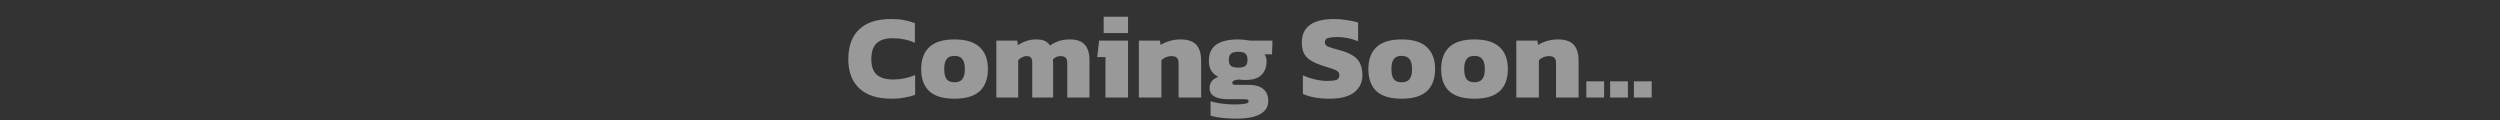 <svg width="1000" height="48" viewBox="0 0 1000 48" fill="none" xmlns="http://www.w3.org/2000/svg">
<rect x="0" y="0" width="1000" height="48" fill="#333333" stroke="none"/>
<g opacity="0.5">
<path d="M356.549 39.48C350.949 39.48 346.677 38.104 343.733 35.352C340.789 32.6 339.317 28.712 339.317 23.688C339.317 18.504 340.757 14.536 343.637 11.784C346.517 9 350.805 7.608 356.501 7.608C358.421 7.608 360.133 7.752 361.637 8.04C363.141 8.328 364.581 8.728 365.957 9.24V17.112C363.205 15.896 360.261 15.288 357.125 15.288C354.213 15.288 352.053 15.96 350.645 17.304C349.237 18.616 348.533 20.744 348.533 23.688C348.533 26.568 349.269 28.648 350.741 29.928C352.245 31.176 354.405 31.8 357.221 31.8C358.757 31.8 360.245 31.656 361.685 31.368C363.157 31.08 364.613 30.632 366.053 30.024V37.944C364.677 38.424 363.221 38.792 361.685 39.048C360.181 39.336 358.469 39.48 356.549 39.48ZM381.769 39.48C377.225 39.48 373.865 38.472 371.689 36.456C369.545 34.44 368.473 31.496 368.473 27.624C368.473 23.784 369.561 20.856 371.737 18.84C373.913 16.792 377.257 15.768 381.769 15.768C386.313 15.768 389.673 16.792 391.849 18.84C394.057 20.856 395.161 23.784 395.161 27.624C395.161 31.496 394.073 34.44 391.897 36.456C389.721 38.472 386.345 39.48 381.769 39.48ZM381.769 32.904C383.241 32.904 384.297 32.488 384.937 31.656C385.609 30.824 385.945 29.48 385.945 27.624C385.945 25.8 385.609 24.472 384.937 23.64C384.297 22.776 383.241 22.344 381.769 22.344C380.329 22.344 379.289 22.776 378.649 23.64C378.009 24.472 377.689 25.8 377.689 27.624C377.689 29.48 378.009 30.824 378.649 31.656C379.289 32.488 380.329 32.904 381.769 32.904ZM398.543 39V16.248H406.895L407.135 18.072C408.127 17.4 409.231 16.856 410.447 16.44C411.695 15.992 413.055 15.768 414.527 15.768C415.999 15.768 417.151 15.976 417.983 16.392C418.815 16.808 419.487 17.416 419.999 18.216C421.023 17.48 422.175 16.888 423.455 16.44C424.767 15.992 426.303 15.768 428.063 15.768C430.719 15.768 432.671 16.472 433.919 17.88C435.167 19.256 435.791 21.368 435.791 24.216V39H426.911V25.272C426.911 24.248 426.703 23.528 426.287 23.112C425.871 22.664 425.183 22.44 424.223 22.44C422.975 22.44 421.951 22.888 421.151 23.784C421.215 24.2 421.247 24.6 421.247 24.984C421.247 25.336 421.247 25.736 421.247 26.184V39H412.895V25.128C412.895 24.2 412.735 23.528 412.415 23.112C412.095 22.664 411.487 22.44 410.591 22.44C409.983 22.44 409.391 22.6 408.815 22.92C408.239 23.24 407.727 23.624 407.279 24.072V39H398.543ZM441.471 13.224V6.696H451.215V13.224H441.471ZM442.191 39V22.824H438.879L439.647 16.248H451.215V39H442.191ZM455.543 39V16.248H463.991L464.231 17.976C465.095 17.4 466.231 16.888 467.639 16.44C469.079 15.992 470.615 15.768 472.247 15.768C475.095 15.768 477.175 16.472 478.487 17.88C479.799 19.288 480.455 21.464 480.455 24.408V39H471.431V25.32C471.431 24.296 471.207 23.56 470.759 23.112C470.311 22.664 469.527 22.44 468.407 22.44C467.735 22.44 467.031 22.6 466.295 22.92C465.591 23.24 465.015 23.624 464.567 24.072V39H455.543ZM494.496 47.448C493.376 47.448 492.16 47.4 490.848 47.304C489.536 47.24 488.288 47.112 487.104 46.92C485.952 46.728 484.992 46.504 484.224 46.248V40.488C485.088 40.776 486.08 41.016 487.2 41.208C488.352 41.4 489.52 41.544 490.704 41.64C491.888 41.736 492.976 41.784 493.968 41.784C495.664 41.784 496.992 41.688 497.952 41.496C498.944 41.336 499.44 41.032 499.44 40.584C499.44 40.2 499.28 39.944 498.96 39.816C498.64 39.72 498.032 39.672 497.136 39.672H491.136C488.8 39.672 486.992 39.304 485.712 38.568C484.464 37.8 483.84 36.664 483.84 35.16C483.84 33.048 485.008 31.576 487.344 30.744C486.032 30.072 485.072 29.224 484.464 28.2C483.856 27.176 483.552 25.88 483.552 24.312C483.552 21.368 484.544 19.208 486.528 17.832C488.544 16.456 491.44 15.768 495.216 15.768C496.016 15.768 496.912 15.832 497.904 15.96C498.896 16.056 499.616 16.152 500.064 16.248H508.992L508.8 21.72H505.776C506.352 22.456 506.64 23.352 506.64 24.408C506.64 26.744 505.952 28.6 504.576 29.976C503.232 31.32 501.104 31.992 498.192 31.992C497.776 31.992 497.328 31.976 496.848 31.944C496.368 31.88 495.92 31.832 495.504 31.8C494.8 31.864 494.192 31.992 493.68 32.184C493.168 32.376 492.912 32.696 492.912 33.144C492.912 33.464 493.056 33.688 493.344 33.816C493.632 33.912 494.032 33.96 494.544 33.96H499.776C502.112 33.96 503.952 34.504 505.296 35.592C506.64 36.68 507.312 38.28 507.312 40.392C507.312 42.632 506.272 44.36 504.192 45.576C502.112 46.824 498.88 47.448 494.496 47.448ZM495.264 27.048C496.672 27.048 497.648 26.808 498.192 26.328C498.736 25.848 499.008 25.048 499.008 23.928C499.008 22.808 498.736 21.992 498.192 21.48C497.648 20.968 496.672 20.712 495.264 20.712C493.952 20.712 492.992 20.968 492.384 21.48C491.808 21.96 491.52 22.776 491.52 23.928C491.52 25.016 491.792 25.816 492.336 26.328C492.912 26.808 493.888 27.048 495.264 27.048ZM531.811 39.48C529.731 39.48 527.763 39.32 525.907 39C524.051 38.648 522.467 38.168 521.155 37.56V30.12C522.595 30.792 524.195 31.336 525.955 31.752C527.715 32.168 529.363 32.376 530.899 32.376C532.499 32.376 533.699 32.248 534.499 31.992C535.331 31.704 535.747 31.08 535.747 30.12C535.747 29.448 535.507 28.92 535.027 28.536C534.579 28.152 533.859 27.8 532.867 27.48C531.907 27.16 530.643 26.76 529.075 26.28C526.995 25.608 525.347 24.872 524.131 24.072C522.915 23.272 522.035 22.296 521.491 21.144C520.979 19.992 520.723 18.584 520.723 16.92C520.723 13.88 521.795 11.576 523.939 10.008C526.115 8.408 529.331 7.608 533.587 7.608C535.283 7.608 537.027 7.752 538.819 8.04C540.643 8.328 542.115 8.648 543.235 9V16.488C541.731 15.88 540.291 15.448 538.915 15.192C537.539 14.936 536.243 14.808 535.027 14.808C533.619 14.808 532.419 14.92 531.427 15.144C530.435 15.368 529.939 15.944 529.939 16.872C529.939 17.672 530.355 18.264 531.187 18.648C532.051 19 533.571 19.464 535.747 20.04C538.275 20.712 540.195 21.528 541.507 22.488C542.851 23.448 543.763 24.568 544.243 25.848C544.723 27.096 544.963 28.52 544.963 30.12C544.963 32.936 543.875 35.208 541.699 36.936C539.523 38.632 536.227 39.48 531.811 39.48ZM560.644 39.48C556.1 39.48 552.74 38.472 550.564 36.456C548.42 34.44 547.348 31.496 547.348 27.624C547.348 23.784 548.436 20.856 550.612 18.84C552.788 16.792 556.132 15.768 560.644 15.768C565.188 15.768 568.548 16.792 570.724 18.84C572.932 20.856 574.036 23.784 574.036 27.624C574.036 31.496 572.948 34.44 570.772 36.456C568.596 38.472 565.22 39.48 560.644 39.48ZM560.644 32.904C562.116 32.904 563.172 32.488 563.812 31.656C564.484 30.824 564.82 29.48 564.82 27.624C564.82 25.8 564.484 24.472 563.812 23.64C563.172 22.776 562.116 22.344 560.644 22.344C559.204 22.344 558.164 22.776 557.524 23.64C556.884 24.472 556.564 25.8 556.564 27.624C556.564 29.48 556.884 30.824 557.524 31.656C558.164 32.488 559.204 32.904 560.644 32.904ZM589.754 39.48C585.21 39.48 581.85 38.472 579.674 36.456C577.53 34.44 576.458 31.496 576.458 27.624C576.458 23.784 577.546 20.856 579.722 18.84C581.898 16.792 585.242 15.768 589.754 15.768C594.298 15.768 597.658 16.792 599.834 18.84C602.042 20.856 603.146 23.784 603.146 27.624C603.146 31.496 602.058 34.44 599.882 36.456C597.706 38.472 594.33 39.48 589.754 39.48ZM589.754 32.904C591.226 32.904 592.282 32.488 592.922 31.656C593.594 30.824 593.93 29.48 593.93 27.624C593.93 25.8 593.594 24.472 592.922 23.64C592.282 22.776 591.226 22.344 589.754 22.344C588.314 22.344 587.274 22.776 586.634 23.64C585.994 24.472 585.674 25.8 585.674 27.624C585.674 29.48 585.994 30.824 586.634 31.656C587.274 32.488 588.314 32.904 589.754 32.904ZM606.527 39V16.248H614.975L615.215 17.976C616.079 17.4 617.215 16.888 618.623 16.44C620.063 15.992 621.599 15.768 623.231 15.768C626.079 15.768 628.159 16.472 629.471 17.88C630.783 19.288 631.439 21.464 631.439 24.408V39H622.415V25.32C622.415 24.296 622.191 23.56 621.743 23.112C621.295 22.664 620.511 22.44 619.391 22.44C618.719 22.44 618.015 22.6 617.279 22.92C616.575 23.24 615.999 23.624 615.551 24.072V39H606.527ZM634.536 39V32.52H641.64V39H634.536ZM644.052 39V32.52H651.156V39H644.052ZM653.567 39V32.52H660.671V39H653.567Z" fill="white"/>
</g>
</svg>
